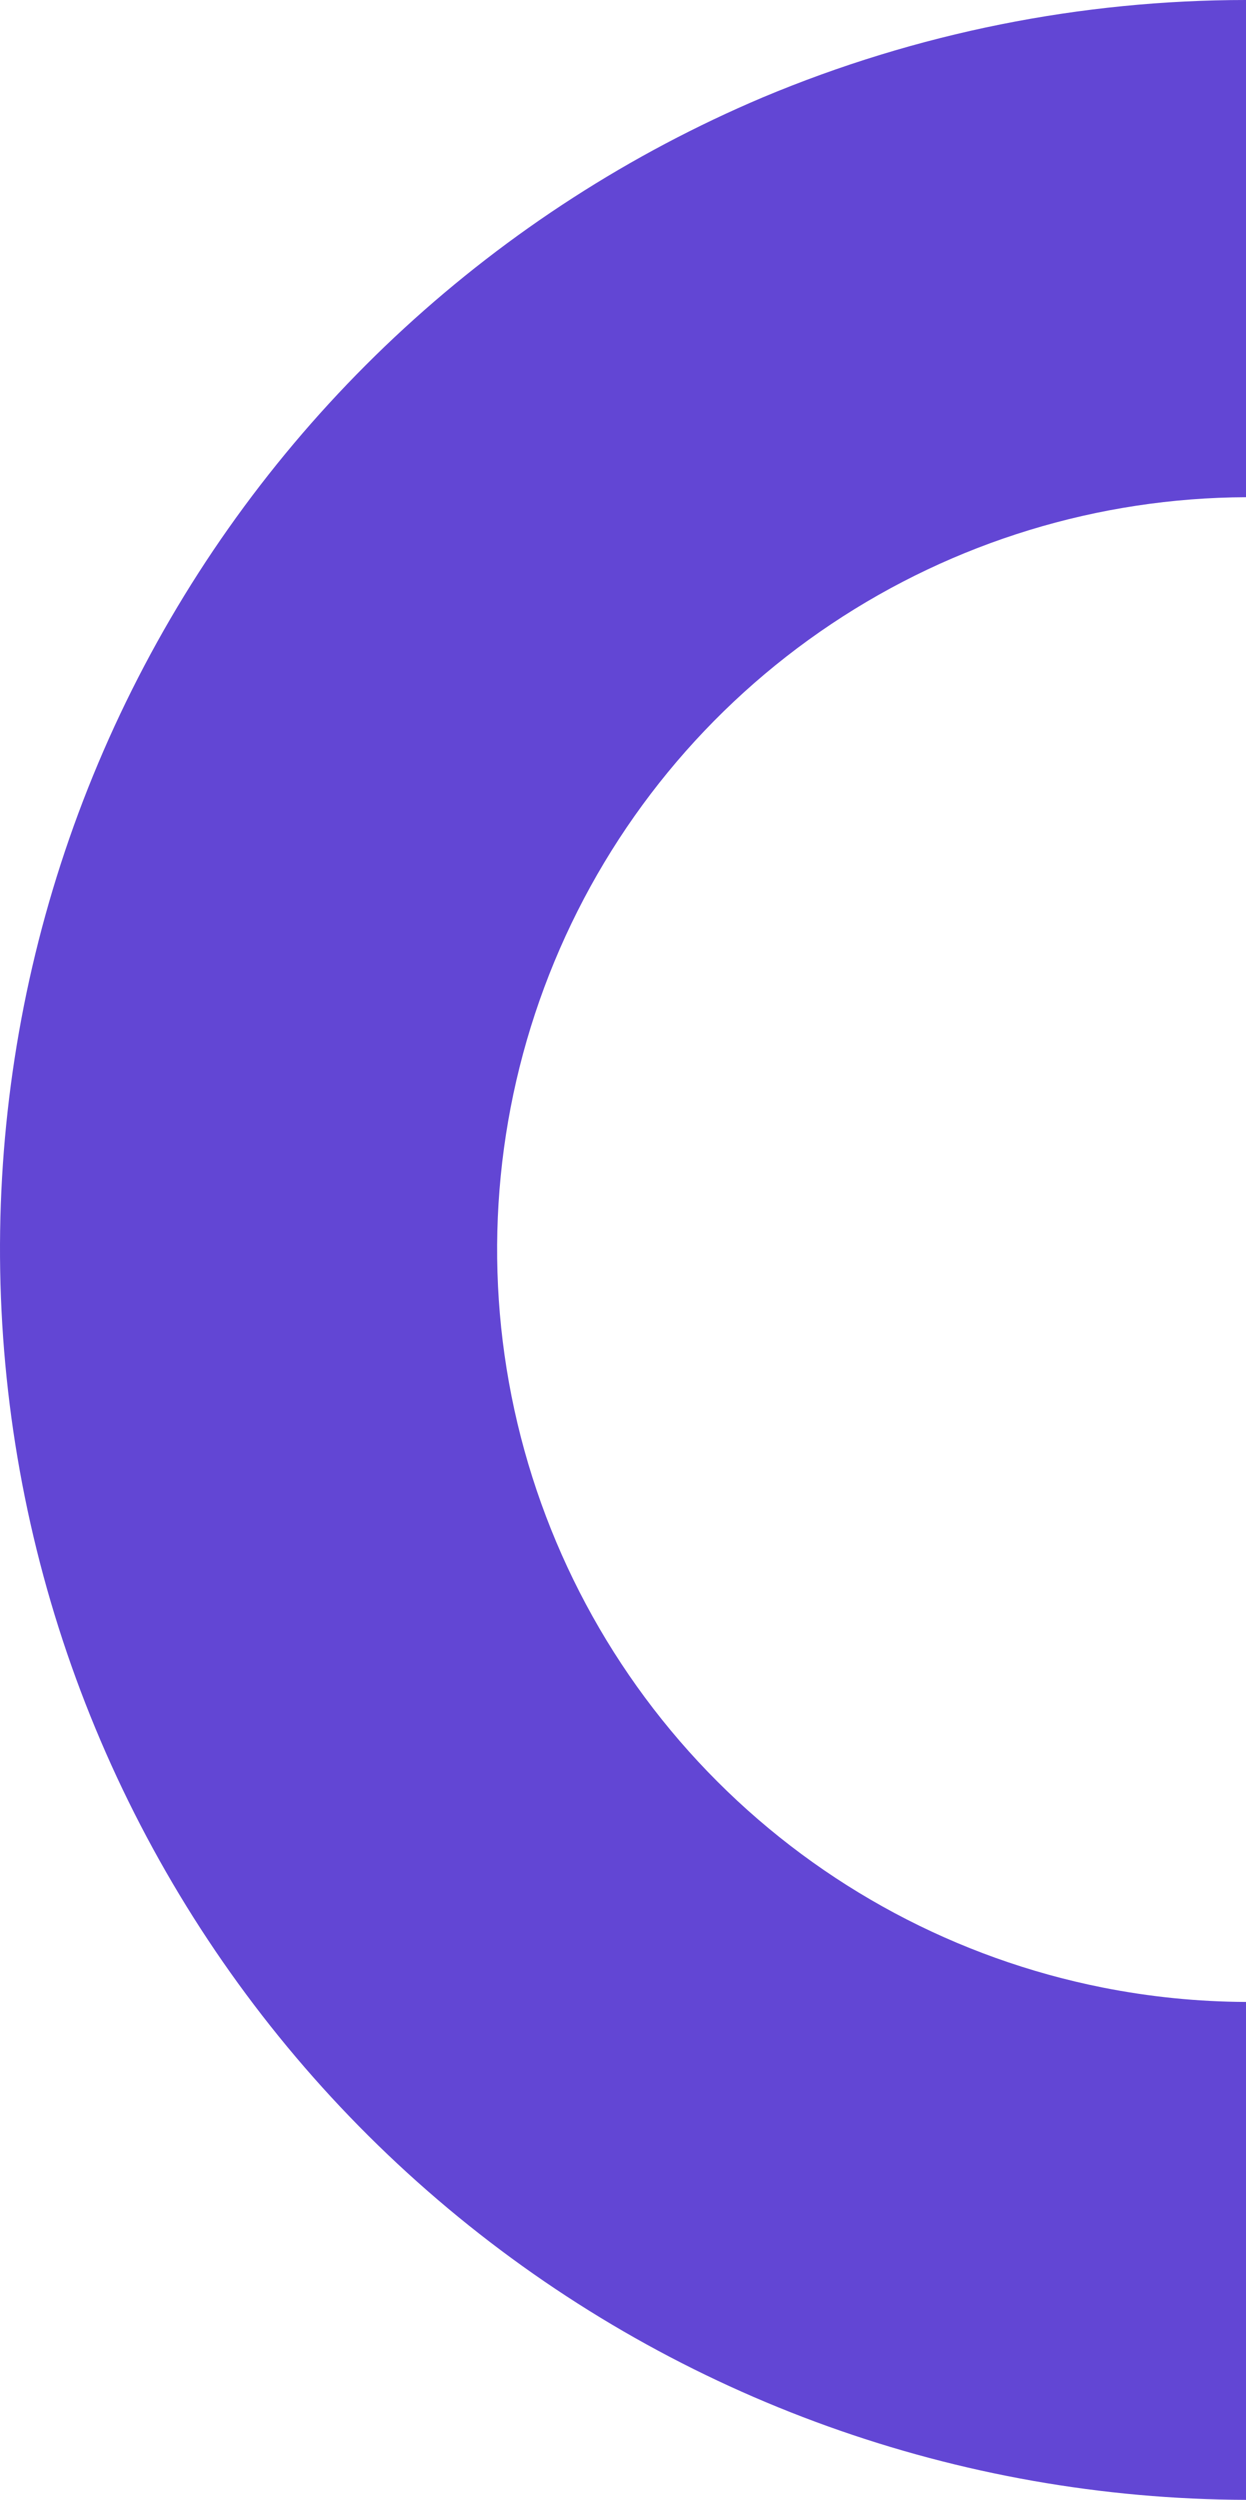 <svg width="182" height="365" viewBox="0 0 182 365" fill="none" xmlns="http://www.w3.org/2000/svg">
<path fill-rule="evenodd" clip-rule="evenodd" d="M182 0C157.979 0.008 133.966 4.754 111.389 14.229C72.613 30.654 40.705 59.976 21.069 97.229C1.433 134.482 -4.725 177.377 3.638 218.65C12.001 259.922 34.371 297.036 66.96 323.707C99.429 350.278 140.054 364.857 182 364.999V292.3C174.993 292.27 167.973 291.57 161.035 290.19C139.726 285.951 120.152 275.489 104.789 260.125C89.425 244.762 78.963 225.188 74.724 203.879C70.486 182.57 72.661 160.482 80.976 140.409C89.29 120.336 103.37 103.179 121.435 91.109C139.371 79.124 160.436 72.688 182 72.596V0Z" fill="#6246D4"/>
</svg>
